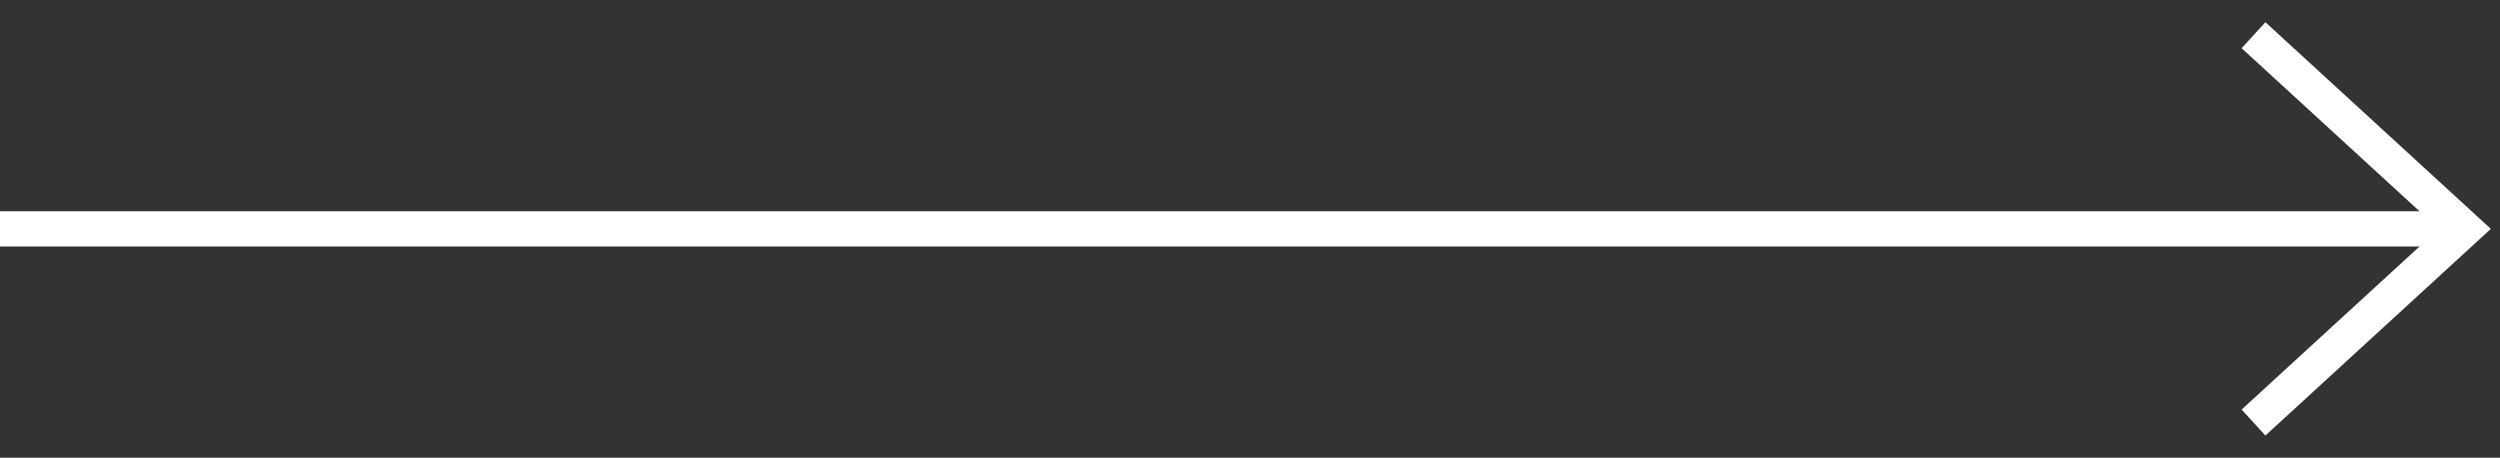 <svg width="71" height="13" viewBox="0 0 71 13" fill="none" xmlns="http://www.w3.org/2000/svg">
<rect x="0" y="0" width="71" height="13" fill="#333333" stroke="none"/>
<path d="M0 6.5H70" stroke="white"/>
<path d="M64 1L70 6.5L64 12" stroke="white"/>
</svg>
